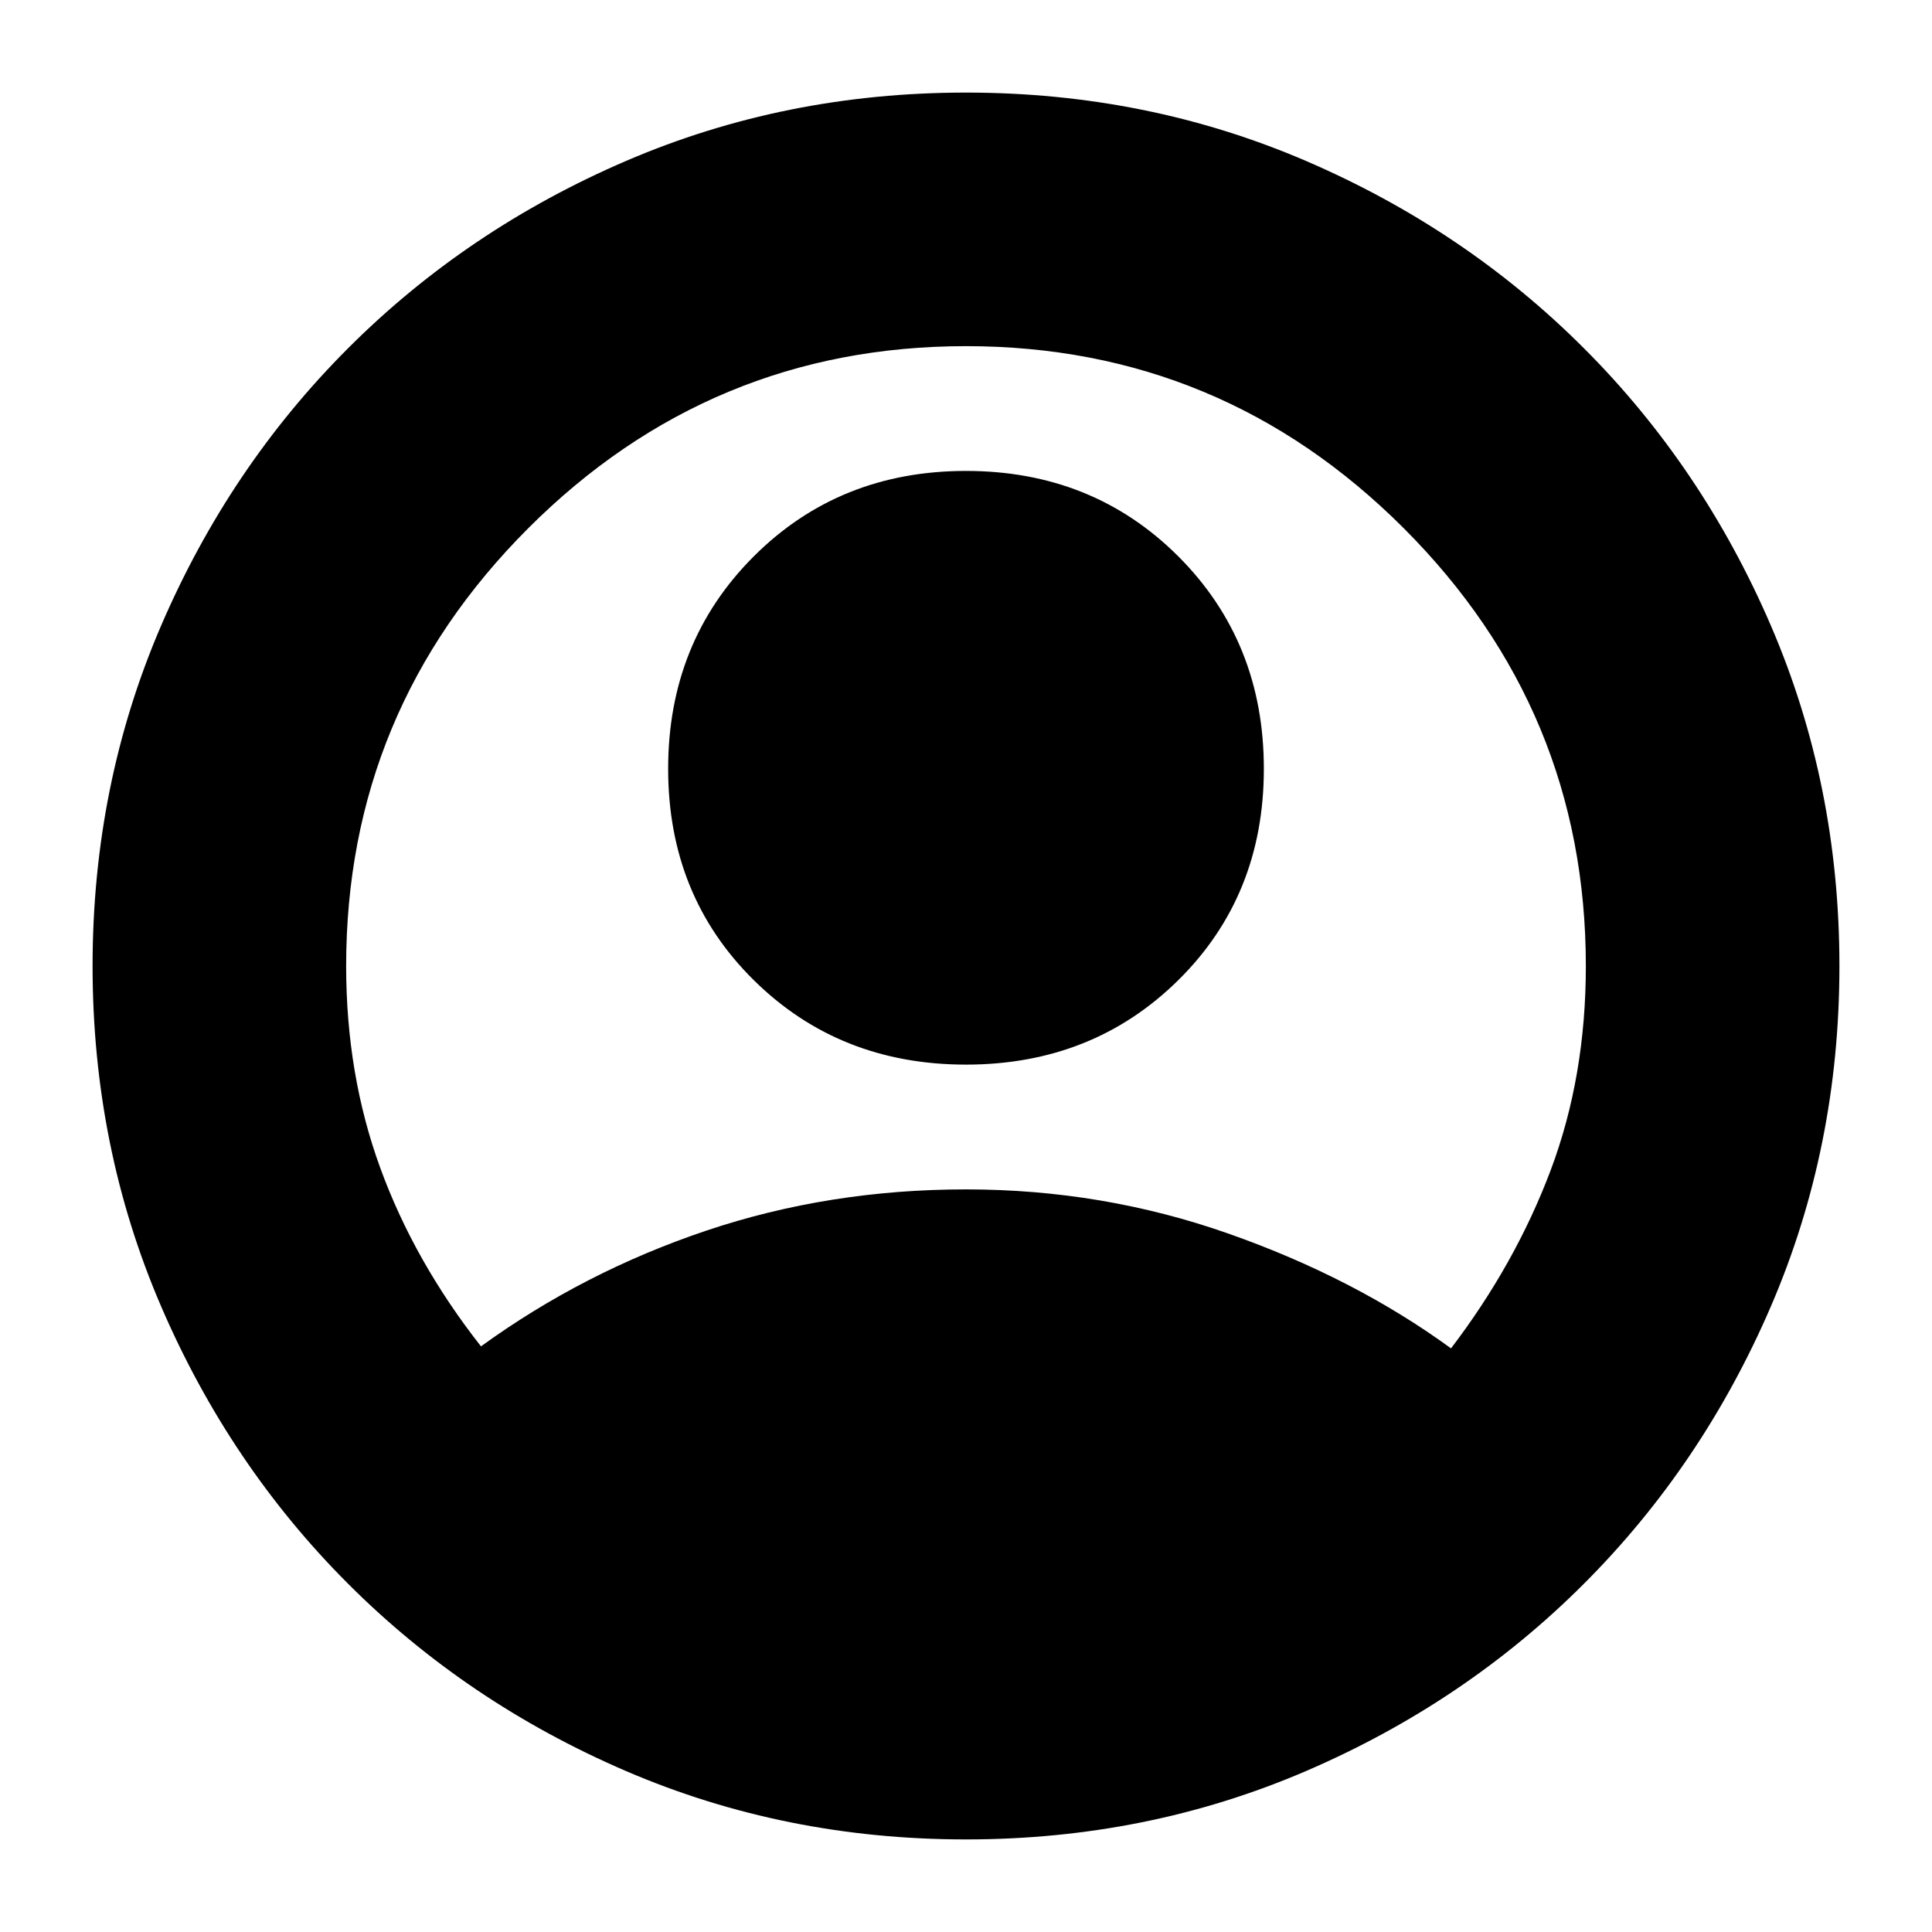 <svg xmlns="http://www.w3.org/2000/svg" height="24" width="24"><path d="M5.975 16.725Q7.25 15.8 8.775 15.287Q10.3 14.775 12 14.775Q13.7 14.775 15.262 15.325Q16.825 15.875 18.025 16.75Q18.825 15.7 19.263 14.537Q19.7 13.375 19.7 12Q19.7 8.825 17.438 6.562Q15.175 4.3 12 4.3Q8.825 4.3 6.562 6.562Q4.3 8.825 4.3 12Q4.3 13.35 4.725 14.512Q5.15 15.675 5.975 16.725ZM12 13.225Q10.425 13.225 9.363 12.175Q8.3 11.125 8.3 9.55Q8.3 7.975 9.363 6.912Q10.425 5.85 12 5.85Q13.575 5.85 14.638 6.912Q15.7 7.975 15.7 9.55Q15.7 11.125 14.638 12.175Q13.575 13.225 12 13.225ZM12 22.85Q9.75 22.85 7.775 22Q5.8 21.15 4.325 19.675Q2.85 18.2 2 16.225Q1.15 14.25 1.15 12Q1.15 9.75 2 7.775Q2.85 5.8 4.325 4.325Q5.8 2.85 7.775 2Q9.75 1.15 12 1.15Q14.25 1.15 16.225 2Q18.2 2.85 19.675 4.325Q21.15 5.8 22 7.775Q22.85 9.75 22.85 12Q22.85 14.25 22 16.225Q21.15 18.2 19.675 19.675Q18.2 21.15 16.225 22Q14.25 22.85 12 22.85Z"/></svg>